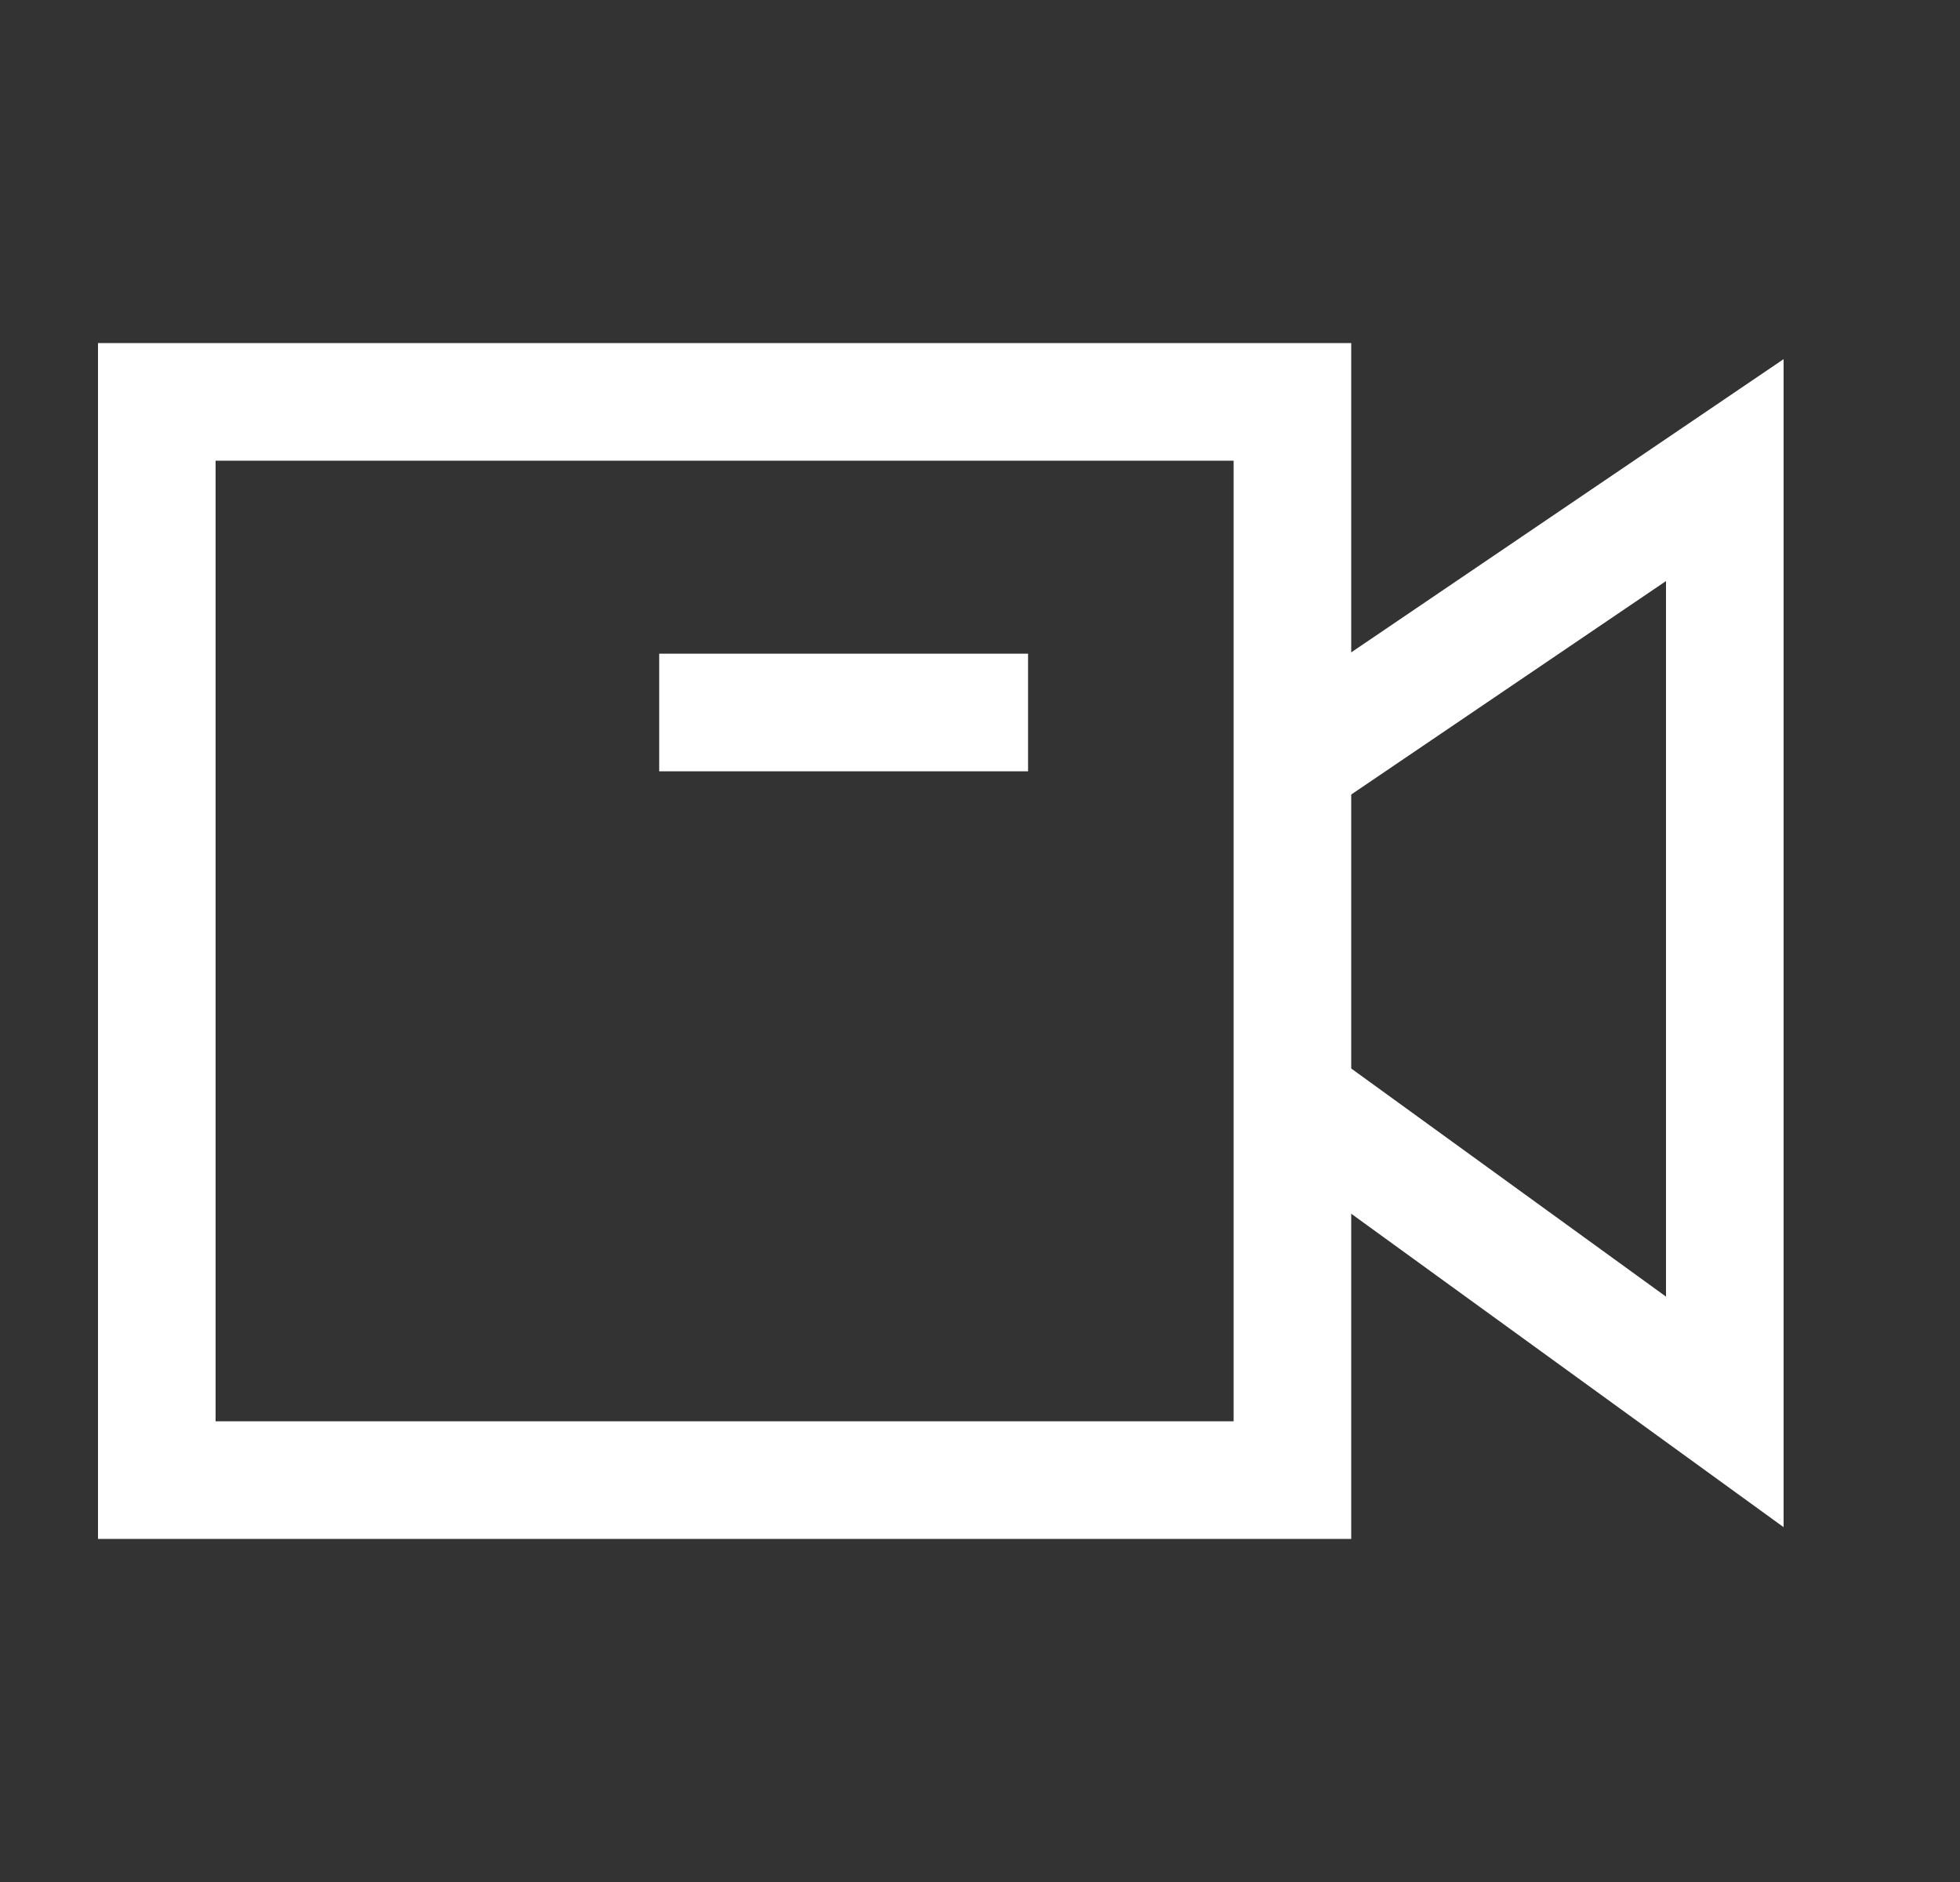 <svg width="25" height="24" viewBox="0 0 25 24" fill="none" xmlns="http://www.w3.org/2000/svg">
<rect x="0" y="0" width="25" height="24" fill="#333333" stroke="none"/>
<g clip-path="url(#clip0_280_746)">
<path fill-rule="evenodd" clip-rule="evenodd" d="M1.25 4.375H17.235V19.625H1.25V4.375ZM2.75 5.875V18.125H15.735V5.875H2.75Z" fill="white"/>
<path fill-rule="evenodd" clip-rule="evenodd" d="M22.75 4.58L15.964 9.181L16.806 10.423L21.25 7.41V16.535L16.839 13.339L15.959 14.553L22.75 19.475V4.58Z" fill="white"/>
<path fill-rule="evenodd" clip-rule="evenodd" d="M8.408 8.336H13.113V9.836H8.408V8.336Z" fill="white"/>
</g>
<defs>
<clipPath id="clip0_280_746">
<rect width="24" height="24" fill="white" transform="translate(0.5)"/>
</clipPath>
</defs>
</svg>
